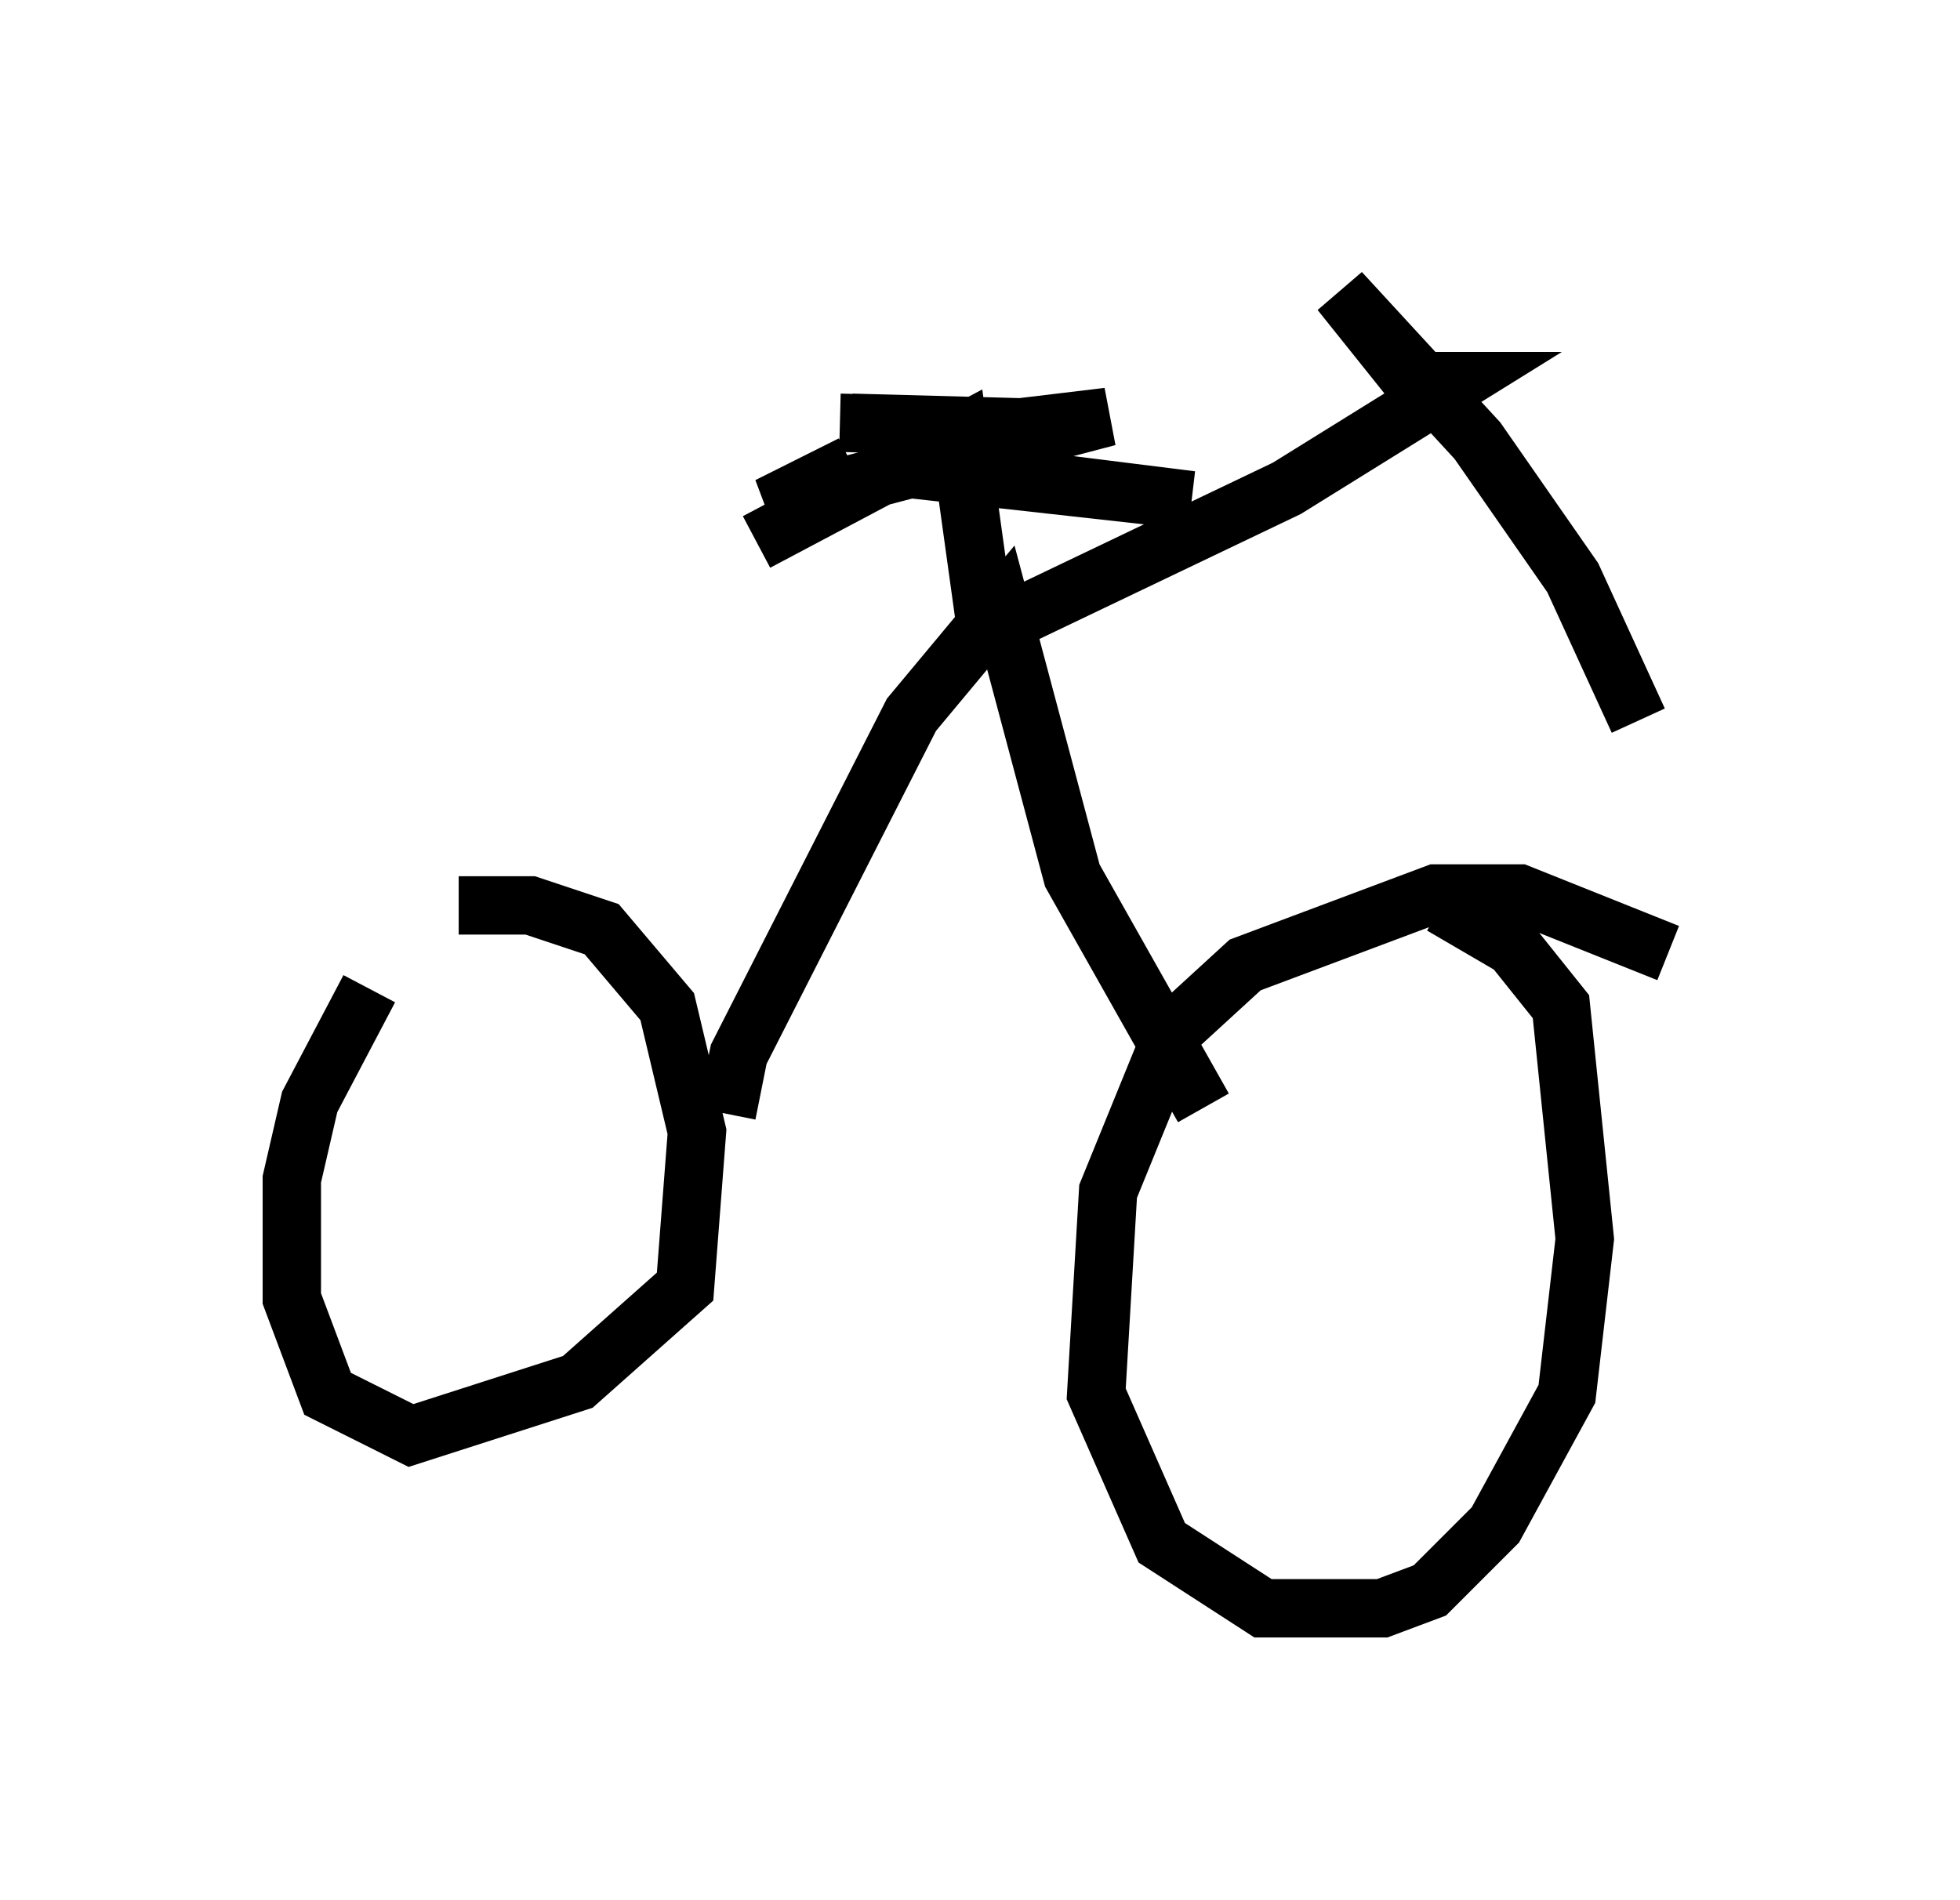 <?xml version="1.0" encoding="utf-8" ?>
<svg baseProfile="full" height="32.561" version="1.1" width="33.582" xmlns="http://www.w3.org/2000/svg" xmlns:ev="http://www.w3.org/2001/xml-events" xmlns:xlink="http://www.w3.org/1999/xlink"><defs /><rect fill="white" height="32.561" width="33.582" x="0" y="0" /><path d="M7.858, 15.311 m-1.531, 1.633 l-1.021, 1.94 -0.306, 1.327 l0.0, 2.042 0.613, 1.633 l1.429, 0.715 2.858, -0.919 l1.838, -1.633 0.204, -2.654 l-0.51, -2.144 -1.123, -1.327 l-1.225, -0.408 -1.225, 0.0 m20.723, 0.817 l-2.552, -1.021 -1.429, 0.0 l-3.267, 1.225 -1.225, 1.123 l-1.123, 2.756 -0.204, 3.471 l1.123, 2.552 1.735, 1.123 l2.042, 0.0 0.817, -0.306 l1.123, -1.123 1.225, -2.246 l0.306, -2.654 -0.408, -3.981 l-0.817, -1.021 -1.225, -0.715 m-12.25, 3.573 l0.204, -1.021 2.96, -5.819 l1.531, -1.838 1.225, 4.594 l2.246, 3.981 m-3.267, -8.371 l4.696, -2.246 2.96, -1.838 l-0.817, 0.0 -1.225, -1.531 l2.348, 2.552 1.633, 2.348 l1.123, 2.45 m-11.127, -1.225 l-0.51, -3.675 -3.471, 1.838 l3.471, -1.838 2.552, -0.306 l-5.819, 1.531 1.429, -0.715 m0.306, 0.0 l5.513, 0.613 -5.717, -0.715 m-0.306, -0.613 l3.981, 0.102 -3.777, -0.102 " fill="none" stroke="black" stroke-width="1" /></svg>